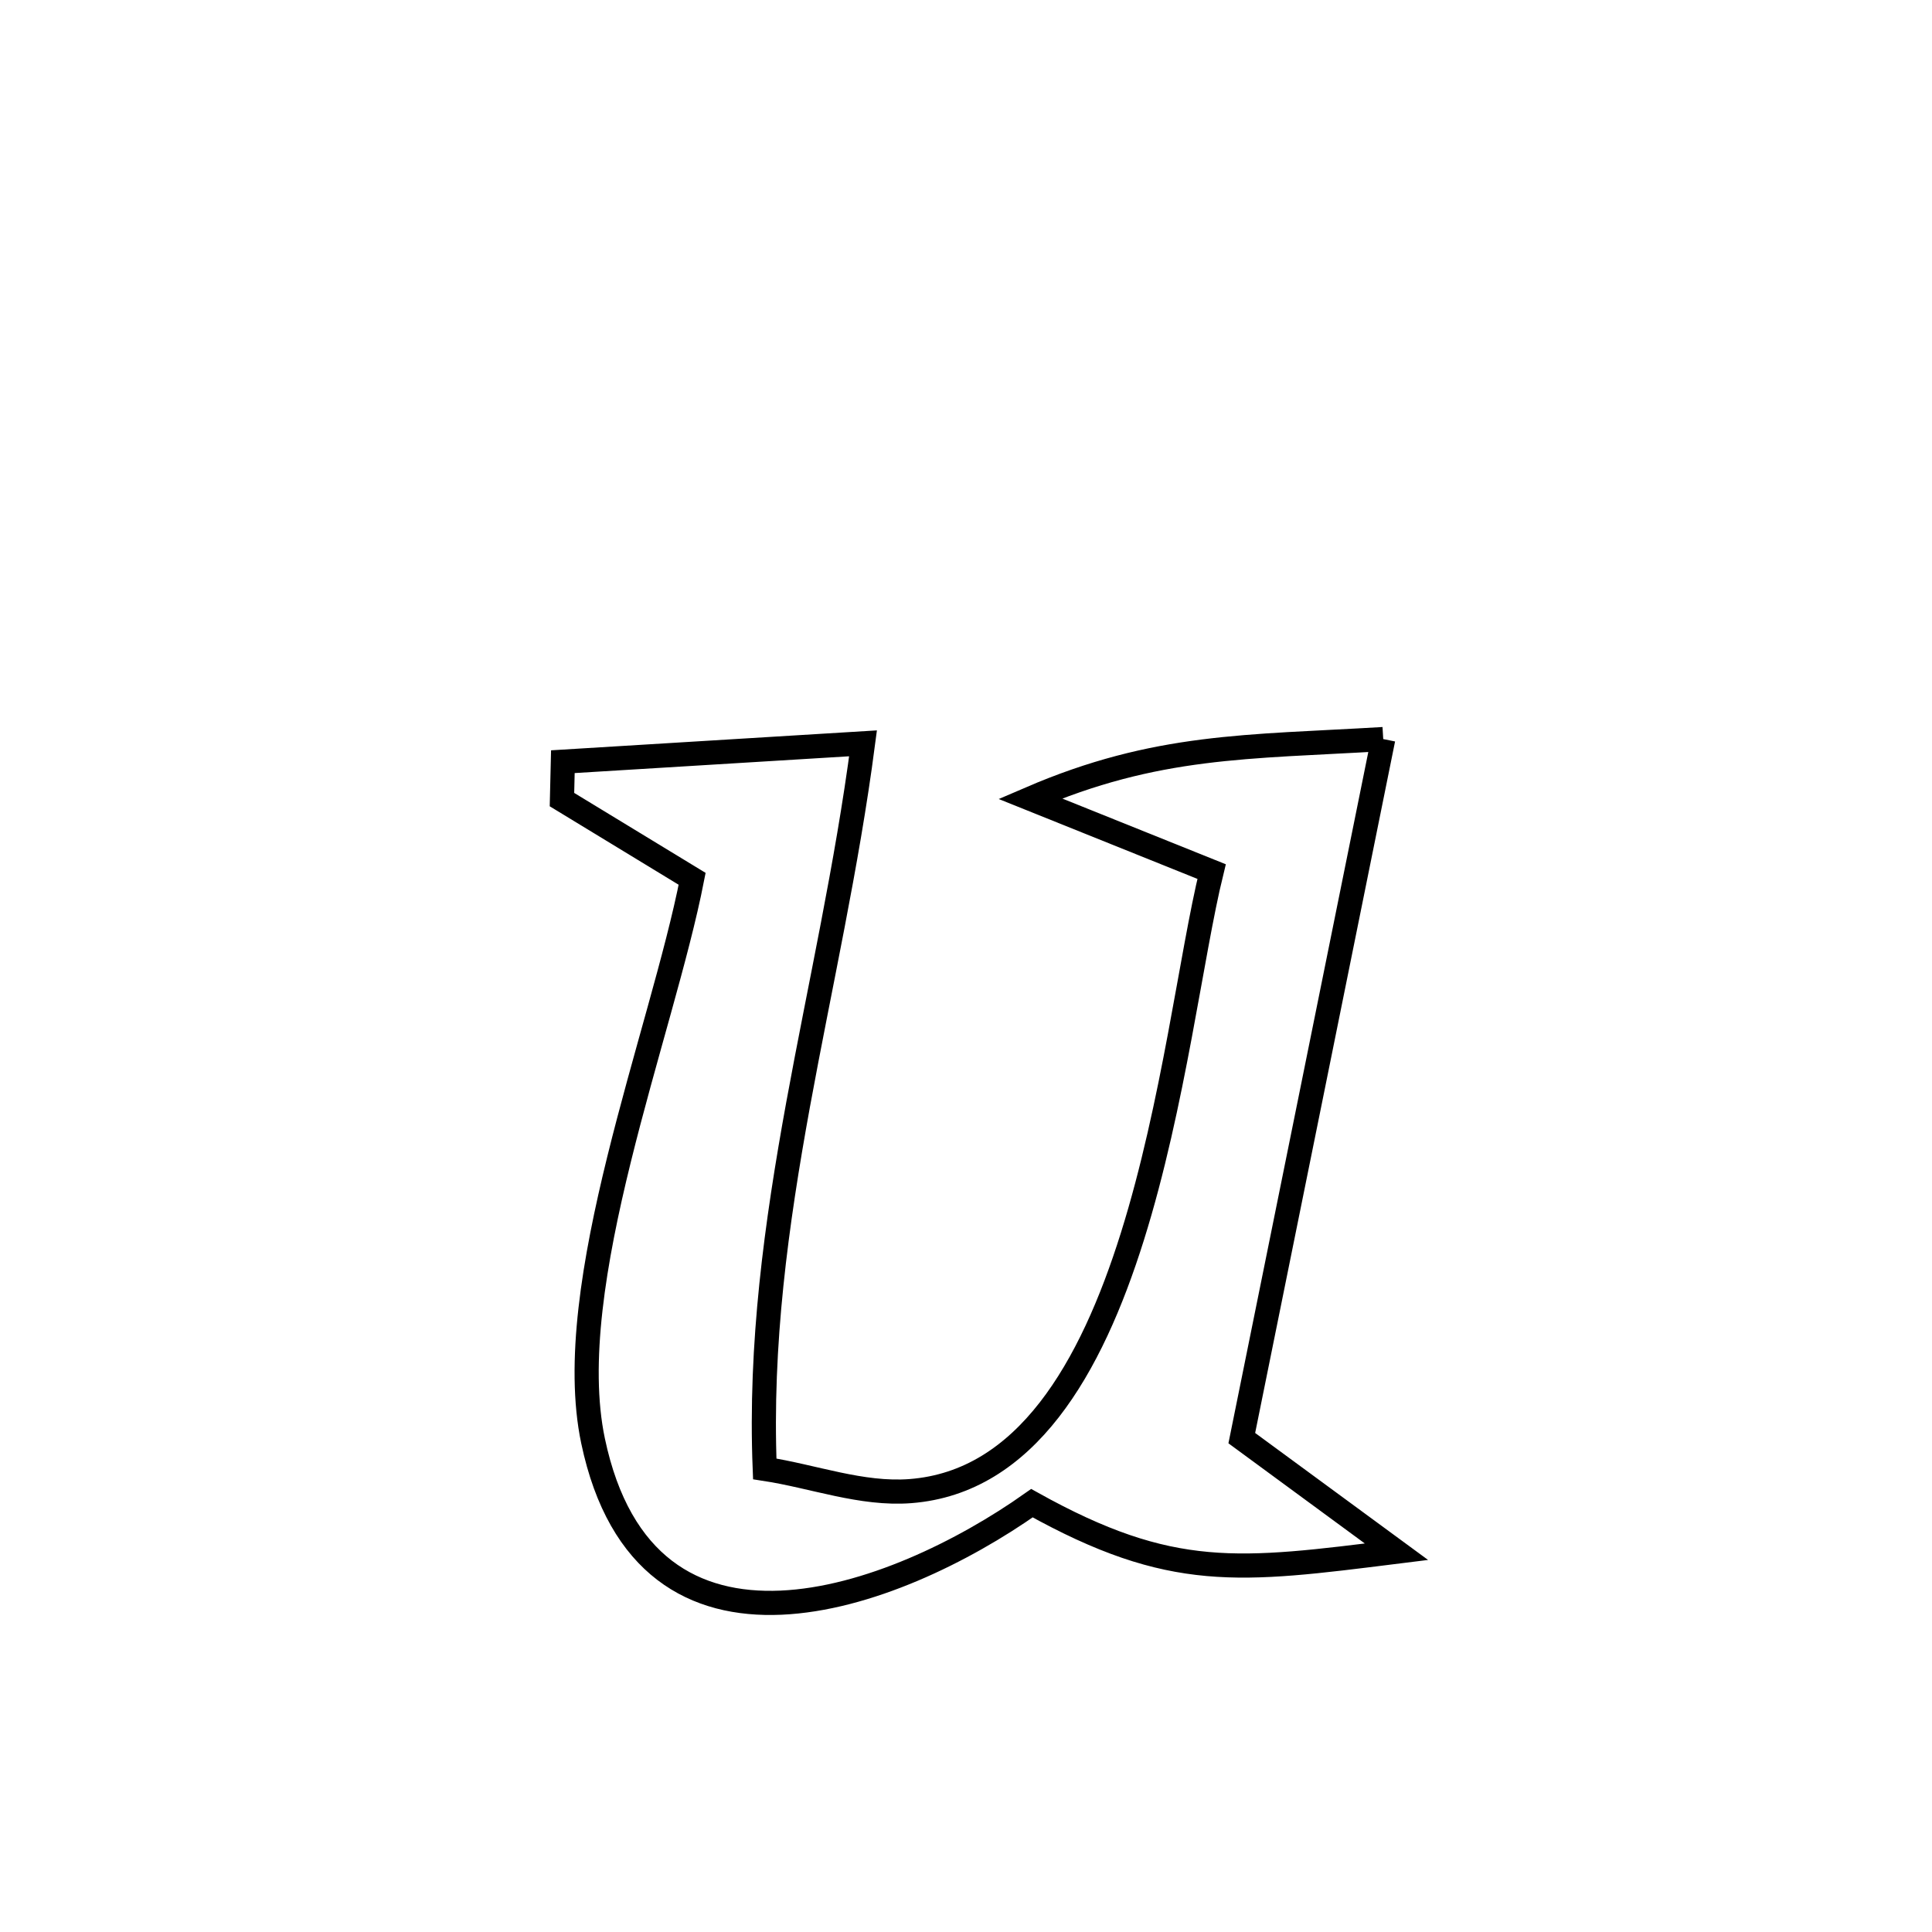 <svg xmlns="http://www.w3.org/2000/svg" viewBox="0.0 0.0 24.0 24.0" height="200px" width="200px"><path fill="none" stroke="black" stroke-width=".3" stroke-opacity="1.0"  filling="0" d="M17.183 9.181 L17.183 9.181 C16.89 10.628 16.597 12.076 16.305 13.523 C16.012 14.97 15.719 16.418 15.426 17.865 L15.426 17.865 C16.066 18.335 16.706 18.806 17.347 19.276 L17.347 19.276 C15.392 19.52 14.556 19.64 12.819 18.673 L12.819 18.673 C11.117 19.876 8.024 21.024 7.367 17.899 C6.961 15.968 8.224 12.832 8.598 10.917 L8.598 10.917 C8.059 10.589 7.52 10.261 6.981 9.933 L6.981 9.933 C6.985 9.776 6.988 9.619 6.992 9.462 L6.992 9.462 C8.235 9.386 9.478 9.31 10.721 9.234 L10.721 9.234 C10.521 10.762 10.185 12.24 9.914 13.723 C9.644 15.207 9.438 16.696 9.5 18.247 L9.5 18.247 C10.103 18.339 10.702 18.57 11.31 18.523 C12.744 18.412 13.553 17 14.067 15.36 C14.581 13.721 14.799 11.852 15.051 10.827 L15.051 10.827 C14.299 10.525 13.548 10.223 12.797 9.921 L12.797 9.921 C14.367 9.245 15.492 9.282 17.183 9.181 L17.183 9.181"></path></svg>